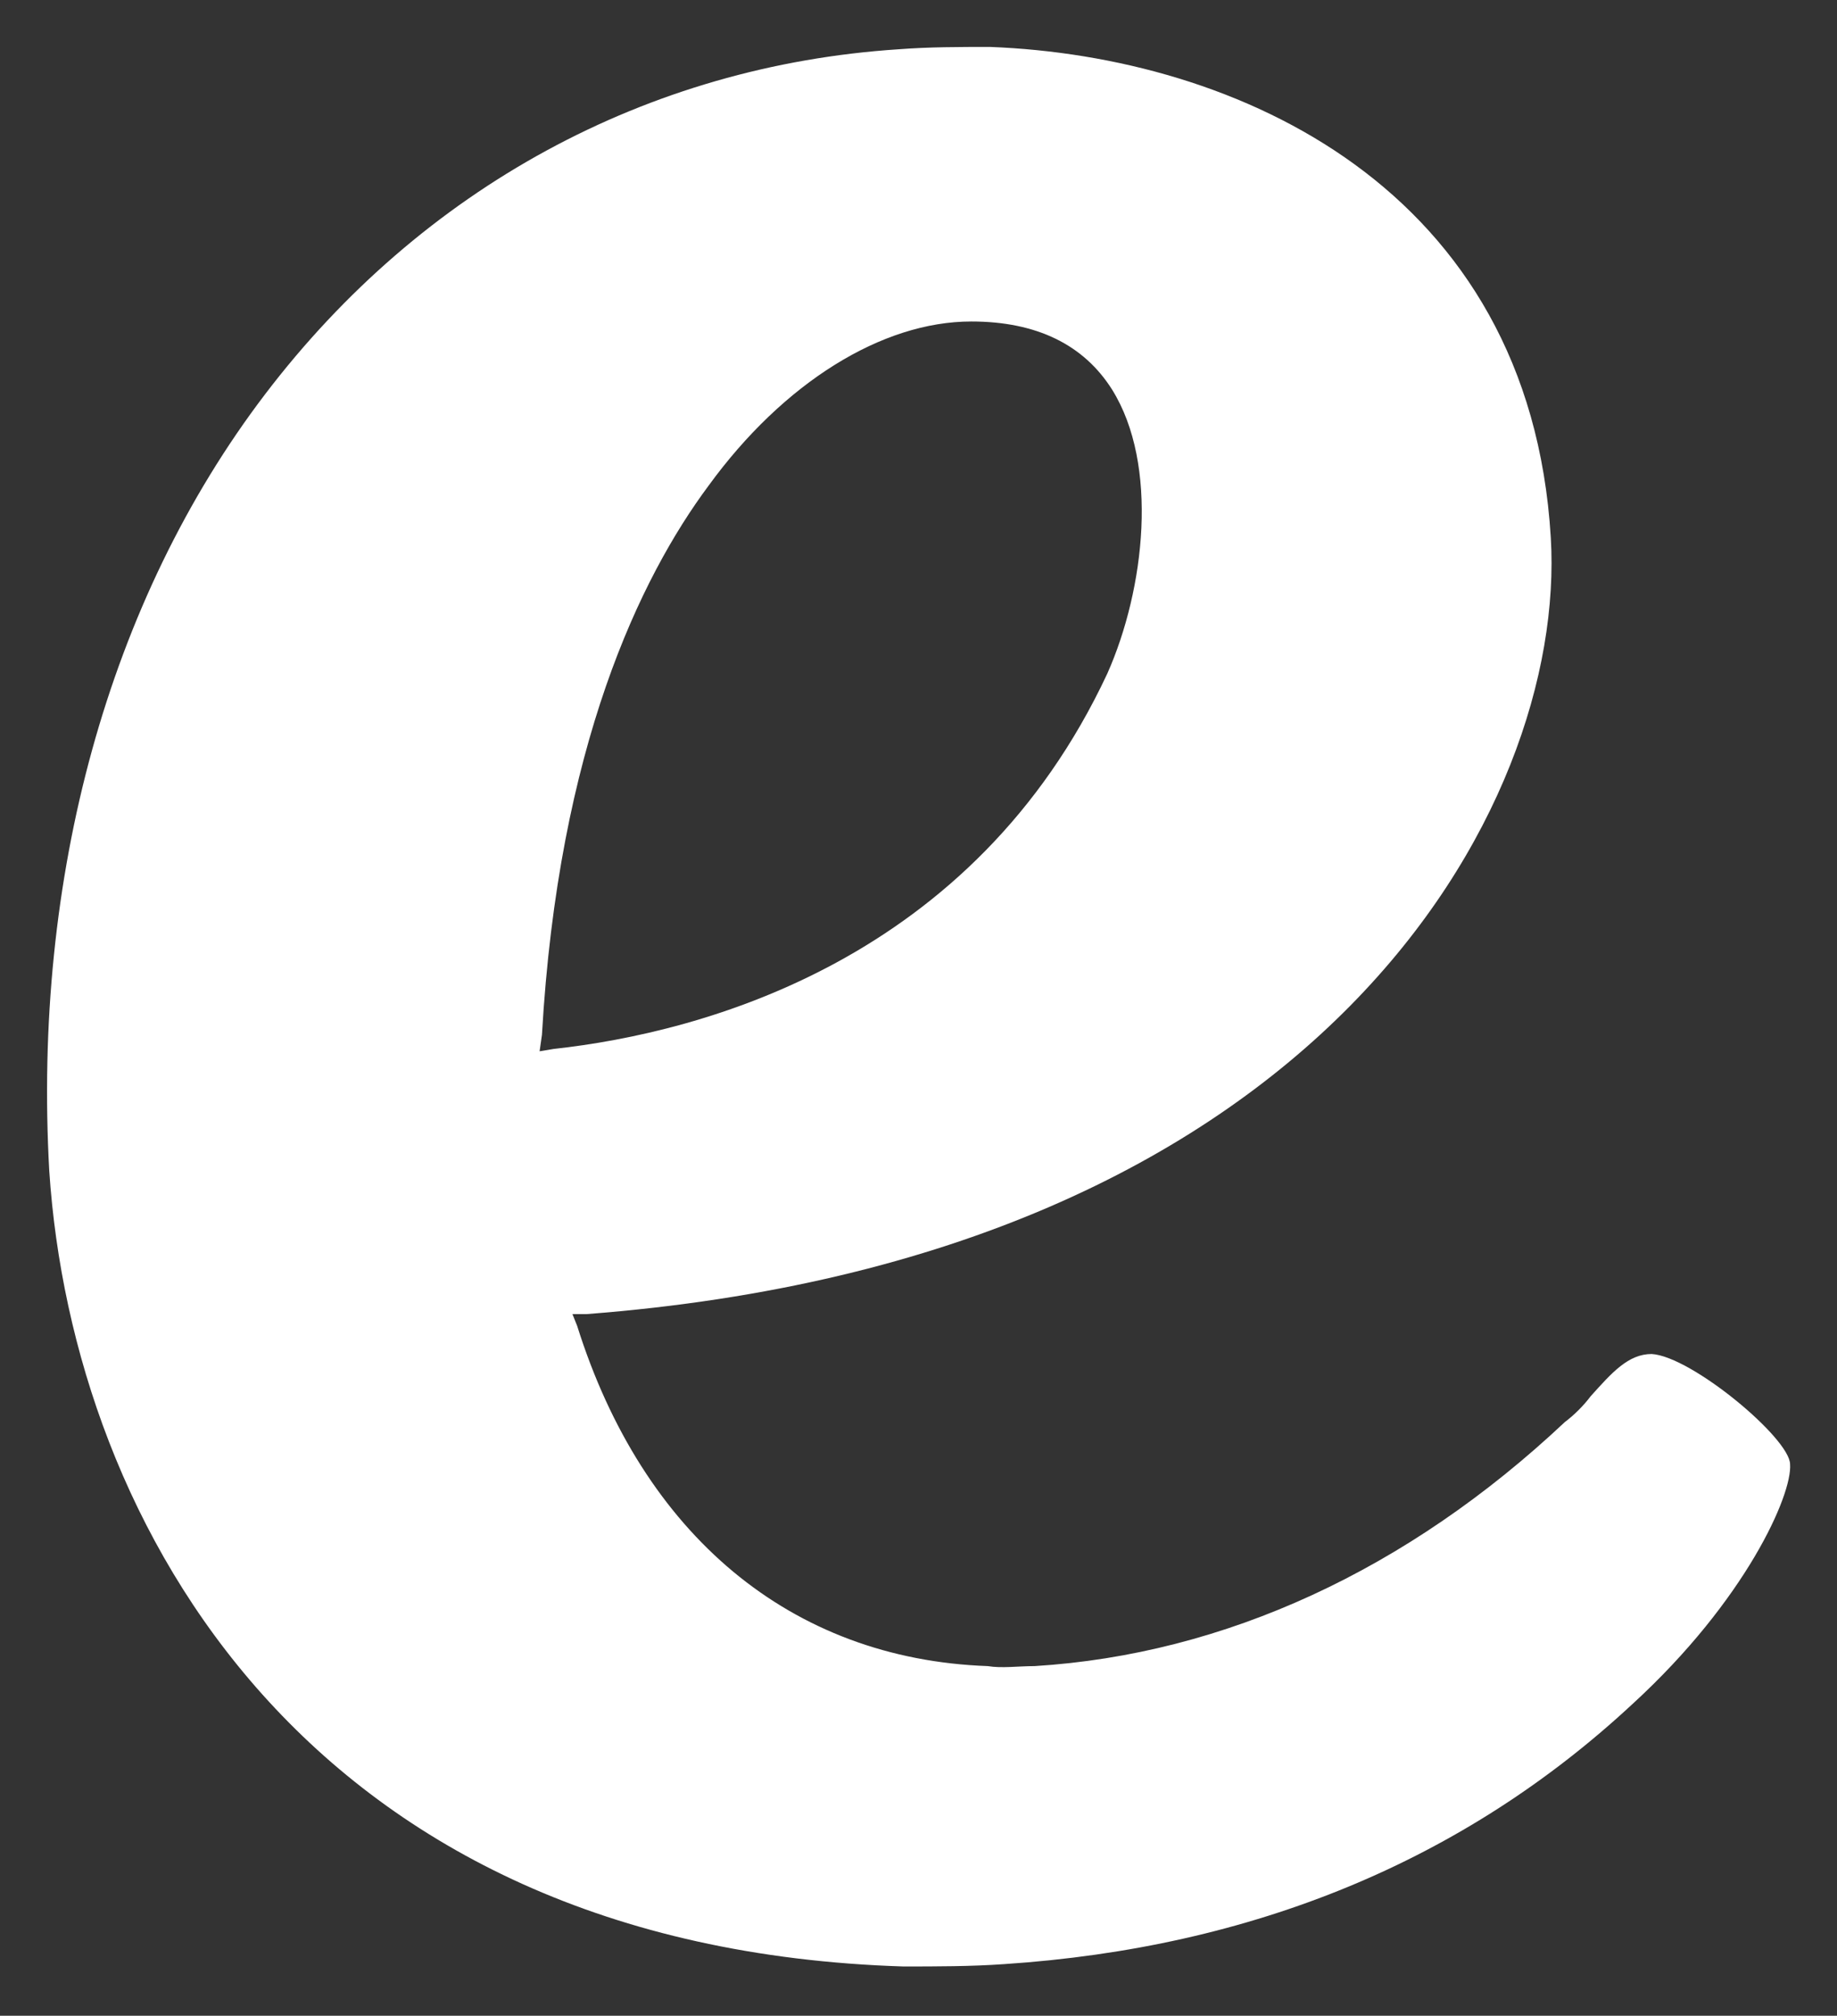 <svg xmlns="http://www.w3.org/2000/svg" viewBox="0 0 78.3 85.9">
  <rect x="0" y="0" width="78.3" height="85.9" fill="#333333" stroke="none"/>
  <path fill="#fff" d="M38.5 83.8c1.4 0 2.9 0 4.3-.1 10.6-.7 19.6-4.4 26.8-11.1 4.8-4.4 6.8-8.9 6.7-10.2 0-1.1-4.2-4.6-5.9-4.7-1 0-1.7.8-2.6 1.8-.3.4-.7.8-1.1 1.1C60 66.9 52.2 70.5 44.1 71c-.7 0-1.4.1-2 0-8.4-.3-14.7-5.6-17.5-14.5l-.2-.5h.6c31.3-2.4 41.8-21.6 41.1-33.1C65.2 8 52.7 2.4 42.2 2c-1.3 0-2.6 0-3.9.1-10.7.7-20.3 5.9-27 14.7-6.7 8.8-9.9 20.6-9.2 33.1C3.1 65 13.2 83 38.5 83.8zM23.1 44.1c.7-12.3 4.2-19.5 7.1-23.4 3.2-4.4 7.4-7 11.2-7 2.8 0 4.8 1 6 2.9 2 3.2 1.4 8.5-.2 12.1C41.5 40.9 30 44 23.6 44.7l-.6.1.1-.7z"/>
</svg>
